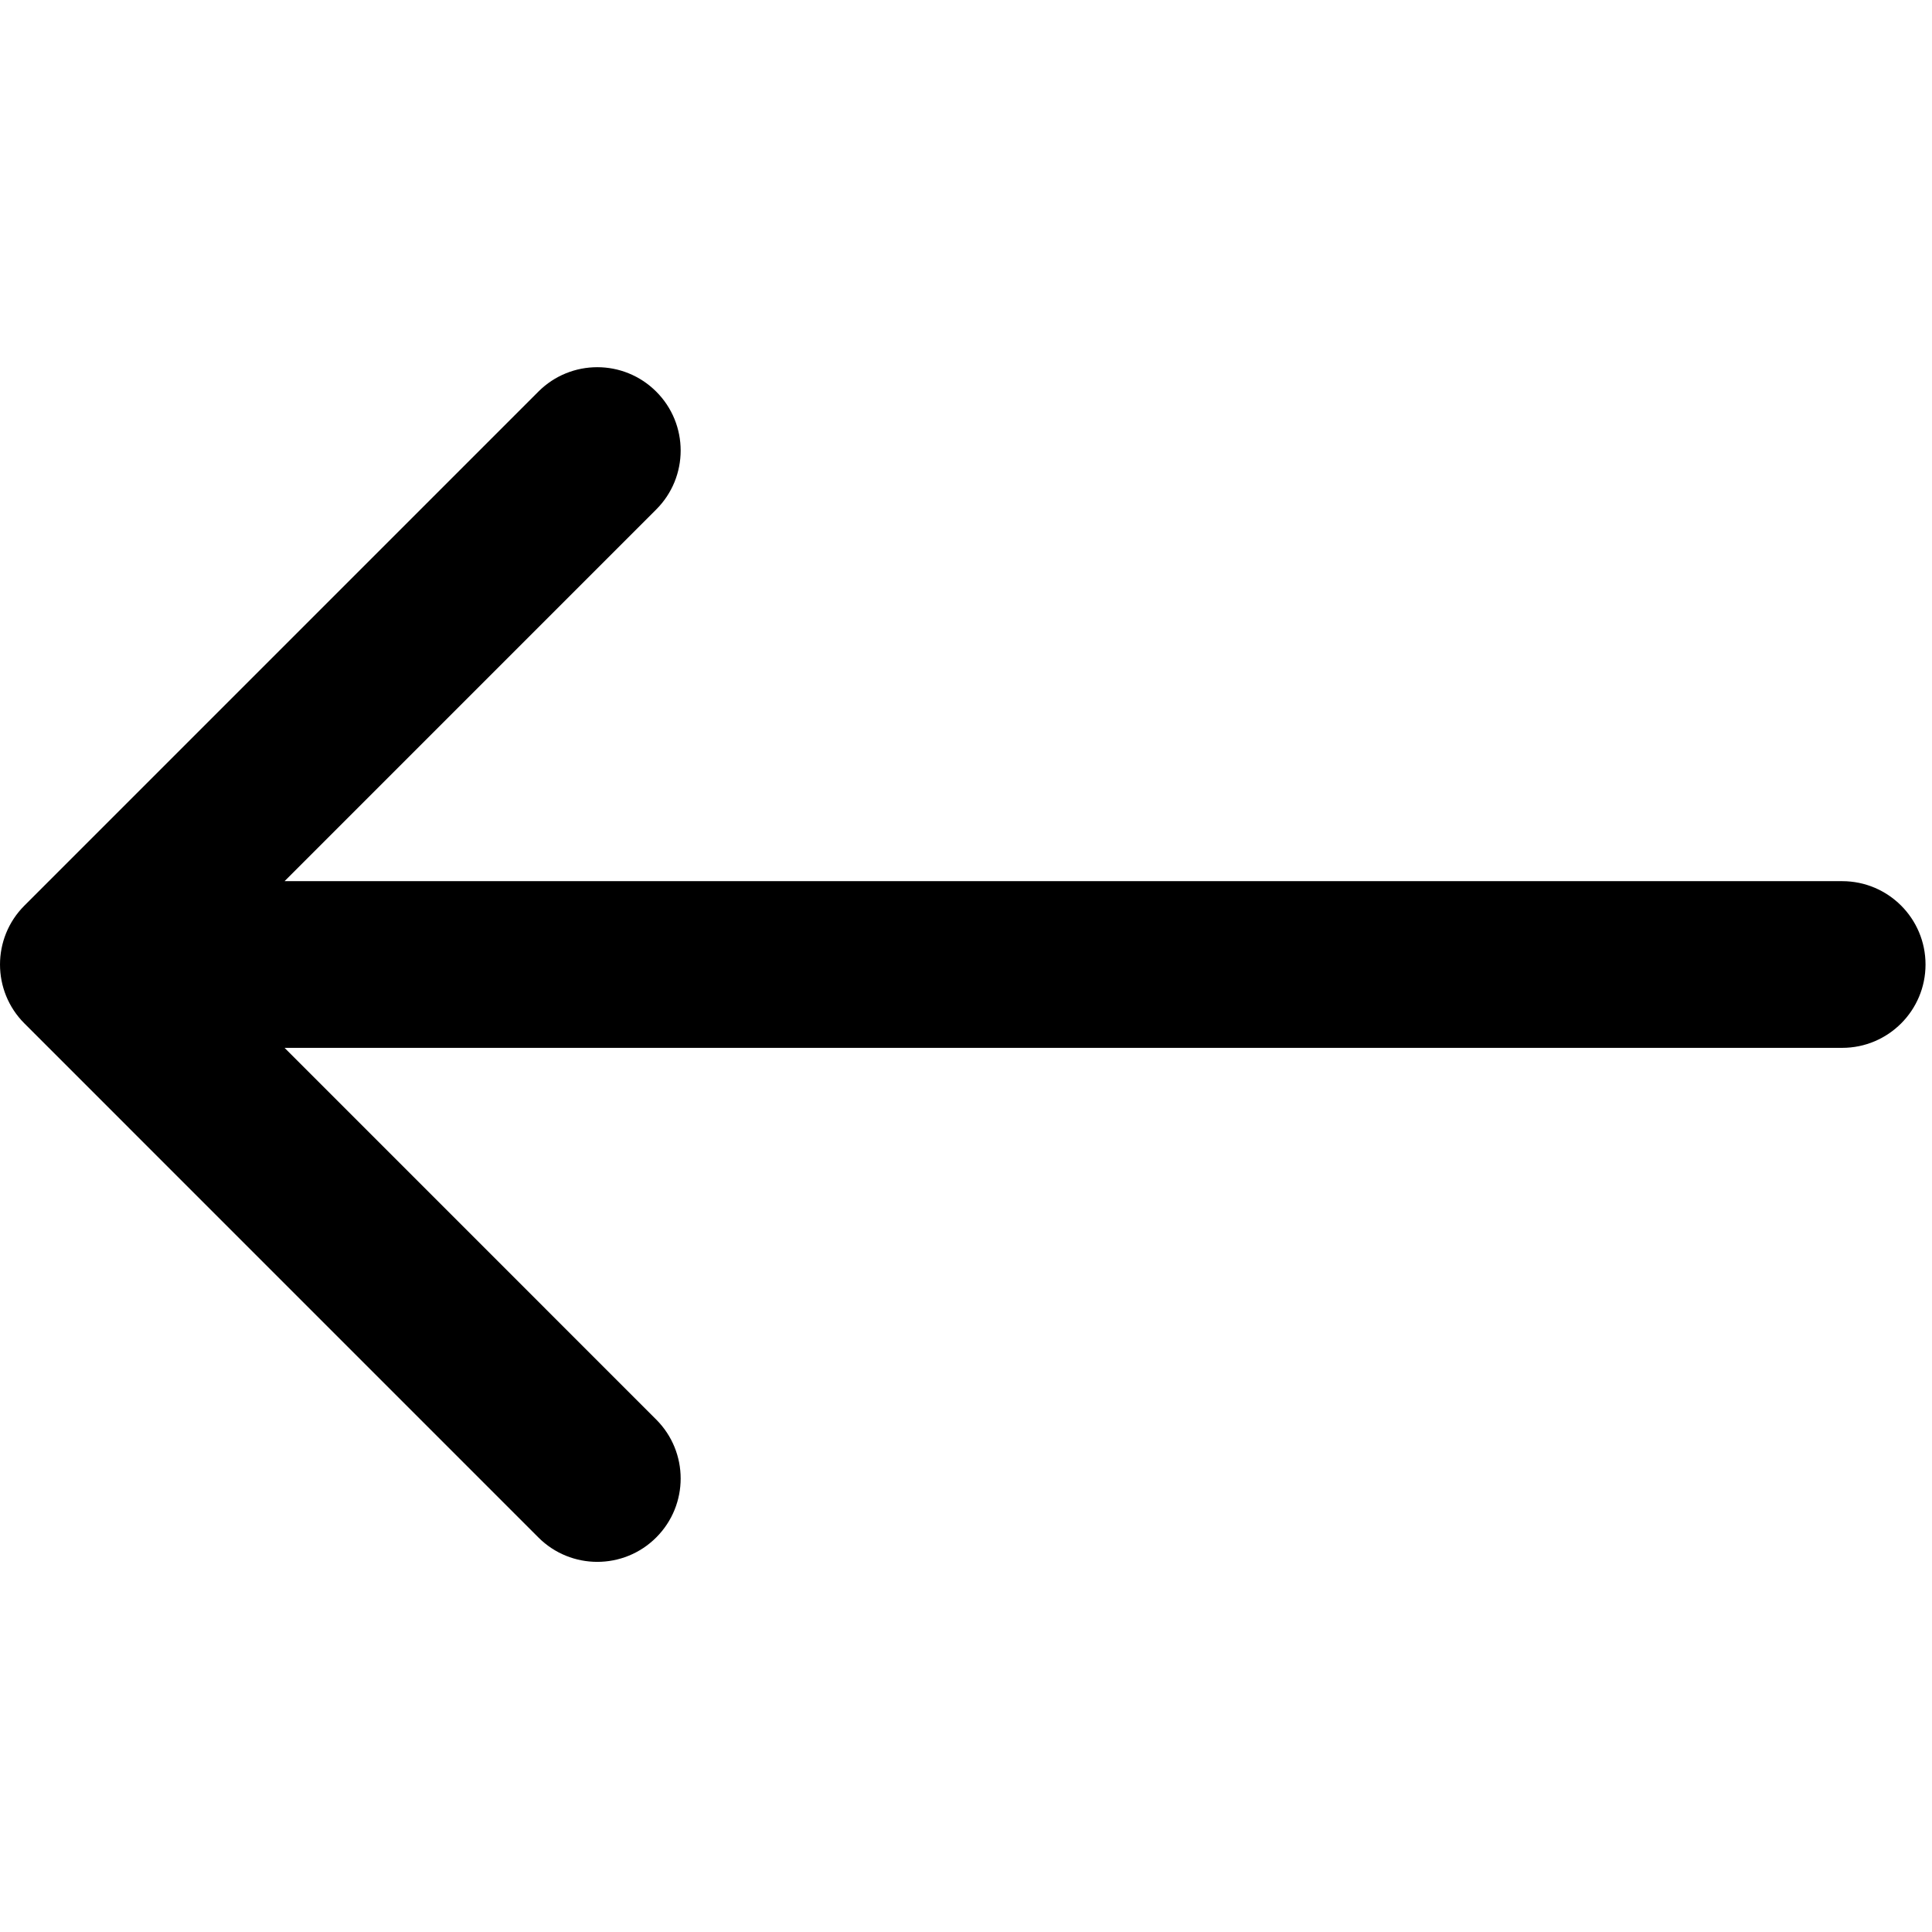 <?xml version="1.0" encoding="UTF-8" standalone="no"?>
<svg
   xmlns:dc="http://purl.org/dc/elements/1.1/"
   xmlns:cc="http://creativecommons.org/ns#"
   xmlns:rdf="http://www.w3.org/1999/02/22-rdf-syntax-ns#"
   xmlns:svg="http://www.w3.org/2000/svg"
   xmlns="http://www.w3.org/2000/svg"
   viewBox="0 0 428 266.667"
   height="20"
   width="20"
   xml:space="preserve"
   id="svg2"
   version="1.1"><defs
     id="defs6"><clipPath
       id="clipPath20"
       clipPathUnits="userSpaceOnUse"><path
         id="path18"
         d="M 0,1995.42 H 3210 V 5.422 H 0 Z" /></clipPath></defs><g
     transform="matrix(1.333,0,0,-1.333,0,266.667)"
     id="g10"><g
       transform="scale(0.1)"
       id="g12"><g
         id="g14"><g
           clip-path="url(#clipPath20)"
           id="g16"><path
             id="path22"
             style="fill:#000000;fill-opacity:1;fill-rule:nonzero;stroke:none"
             d="M 3061.52,1141.24 H 472.93 l 617.66,617.73 c 54.14,54.06 54.14,141.8 0,195.86 -54.11,54.1 -141.84,54.1 -195.86,0 L 40.59,1100.65 c -54.109,-54.06 -54.109,-141.798 0,-195.861 L 894.73,50.57 C 921.762,23.5 957.23,9.988 992.66,9.988 c 35.43,0 70.89,13.512 97.93,40.582 54.14,54.102 54.14,141.801 0,195.899 L 472.93,864.211 h 2588.59 c 76.49,0 138.52,62.027 138.52,138.509 0,76.49 -62.03,138.52 -138.52,138.52 z" /></g></g></g></g></svg>